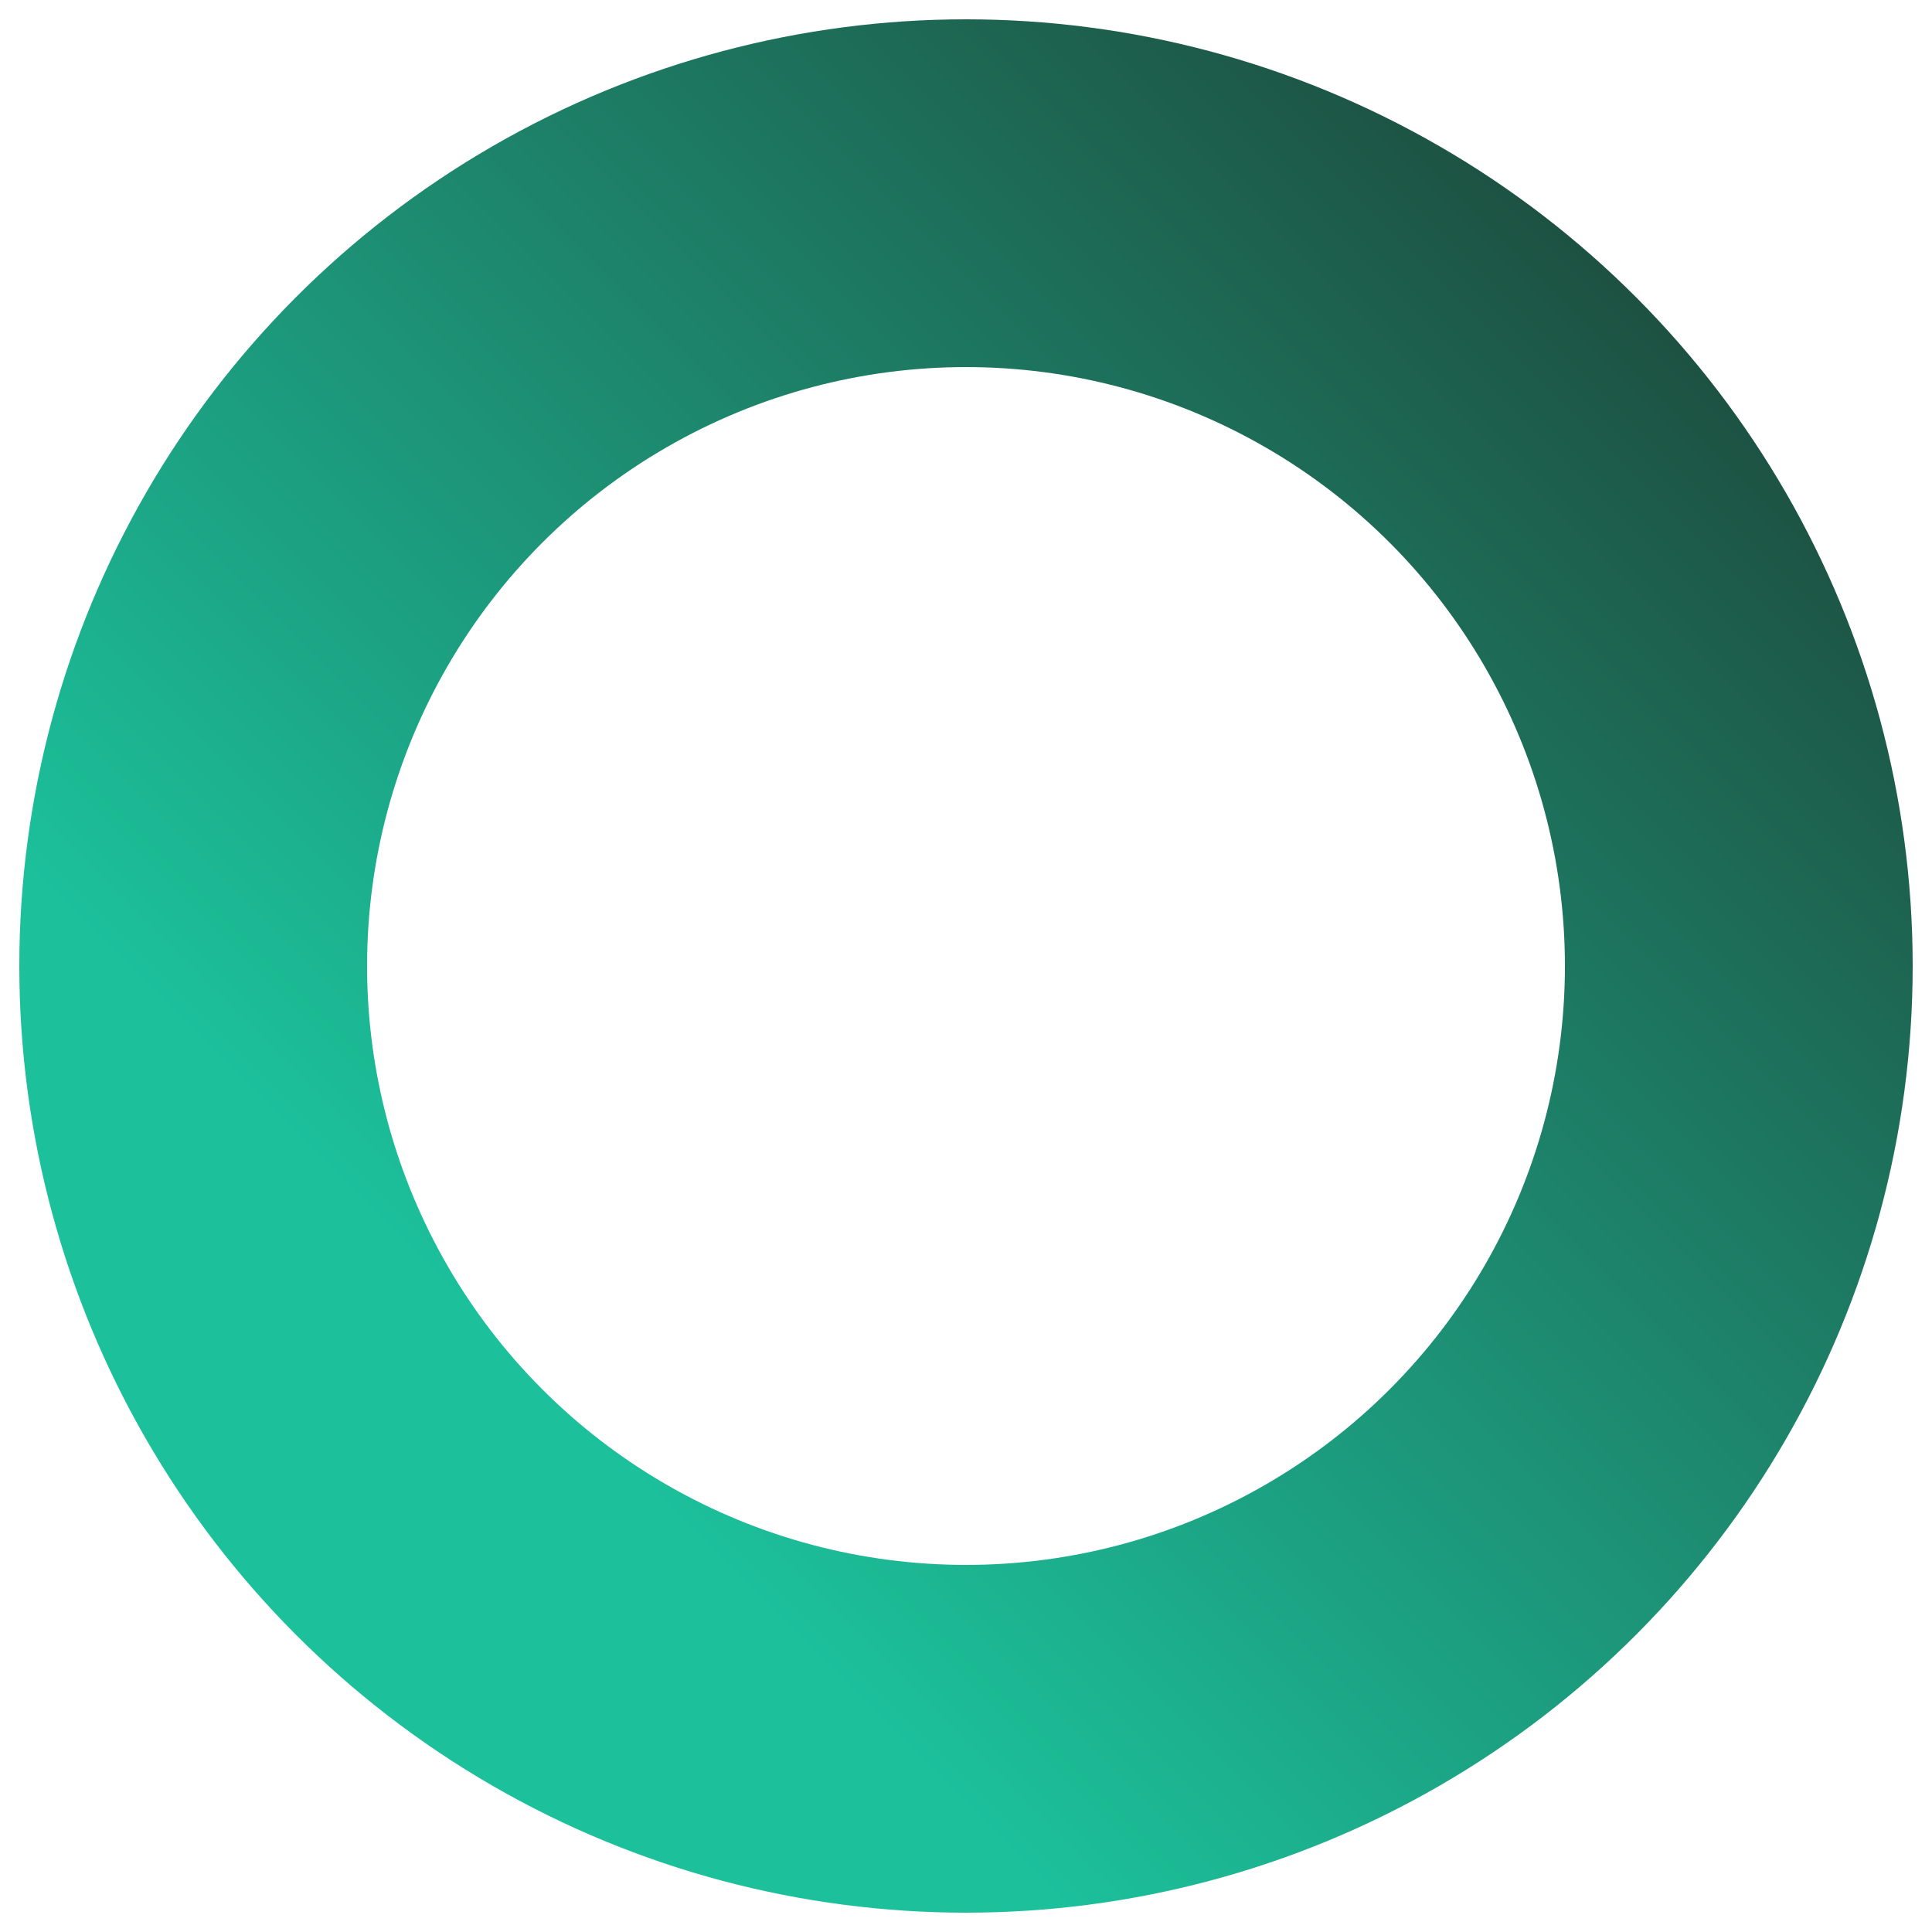 <?xml version="1.0" encoding="UTF-8"?>
<svg width="10px" height="10px" viewBox="0 0 10 10" version="1.1" xmlns="http://www.w3.org/2000/svg" xmlns:xlink="http://www.w3.org/1999/xlink">
    <!-- Generator: Sketch 47.1 (45422) - http://www.bohemiancoding.com/sketch -->
    <title>Data - hover</title>
    <desc>Created with Sketch.</desc>
    <defs>
        <linearGradient x1="28.125%" y1="84.375%" x2="134.375%" y2="-21.875%" id="linearGradient-1">
            <stop stop-color="#1CC19C" offset="0%"></stop>
            <stop stop-color="#1E1C17" offset="100%"></stop>
        </linearGradient>
    </defs>
    <g id="Final---Version-1" stroke="none" stroke-width="1" fill="none" fill-rule="evenodd">
        <g id="Data---hover" stroke-width="1.8" stroke="url(#linearGradient-1)">
            <circle id="Oval-3-Copy-30" cx="5" cy="5" r="4"></circle>
        </g>
    </g>
</svg>